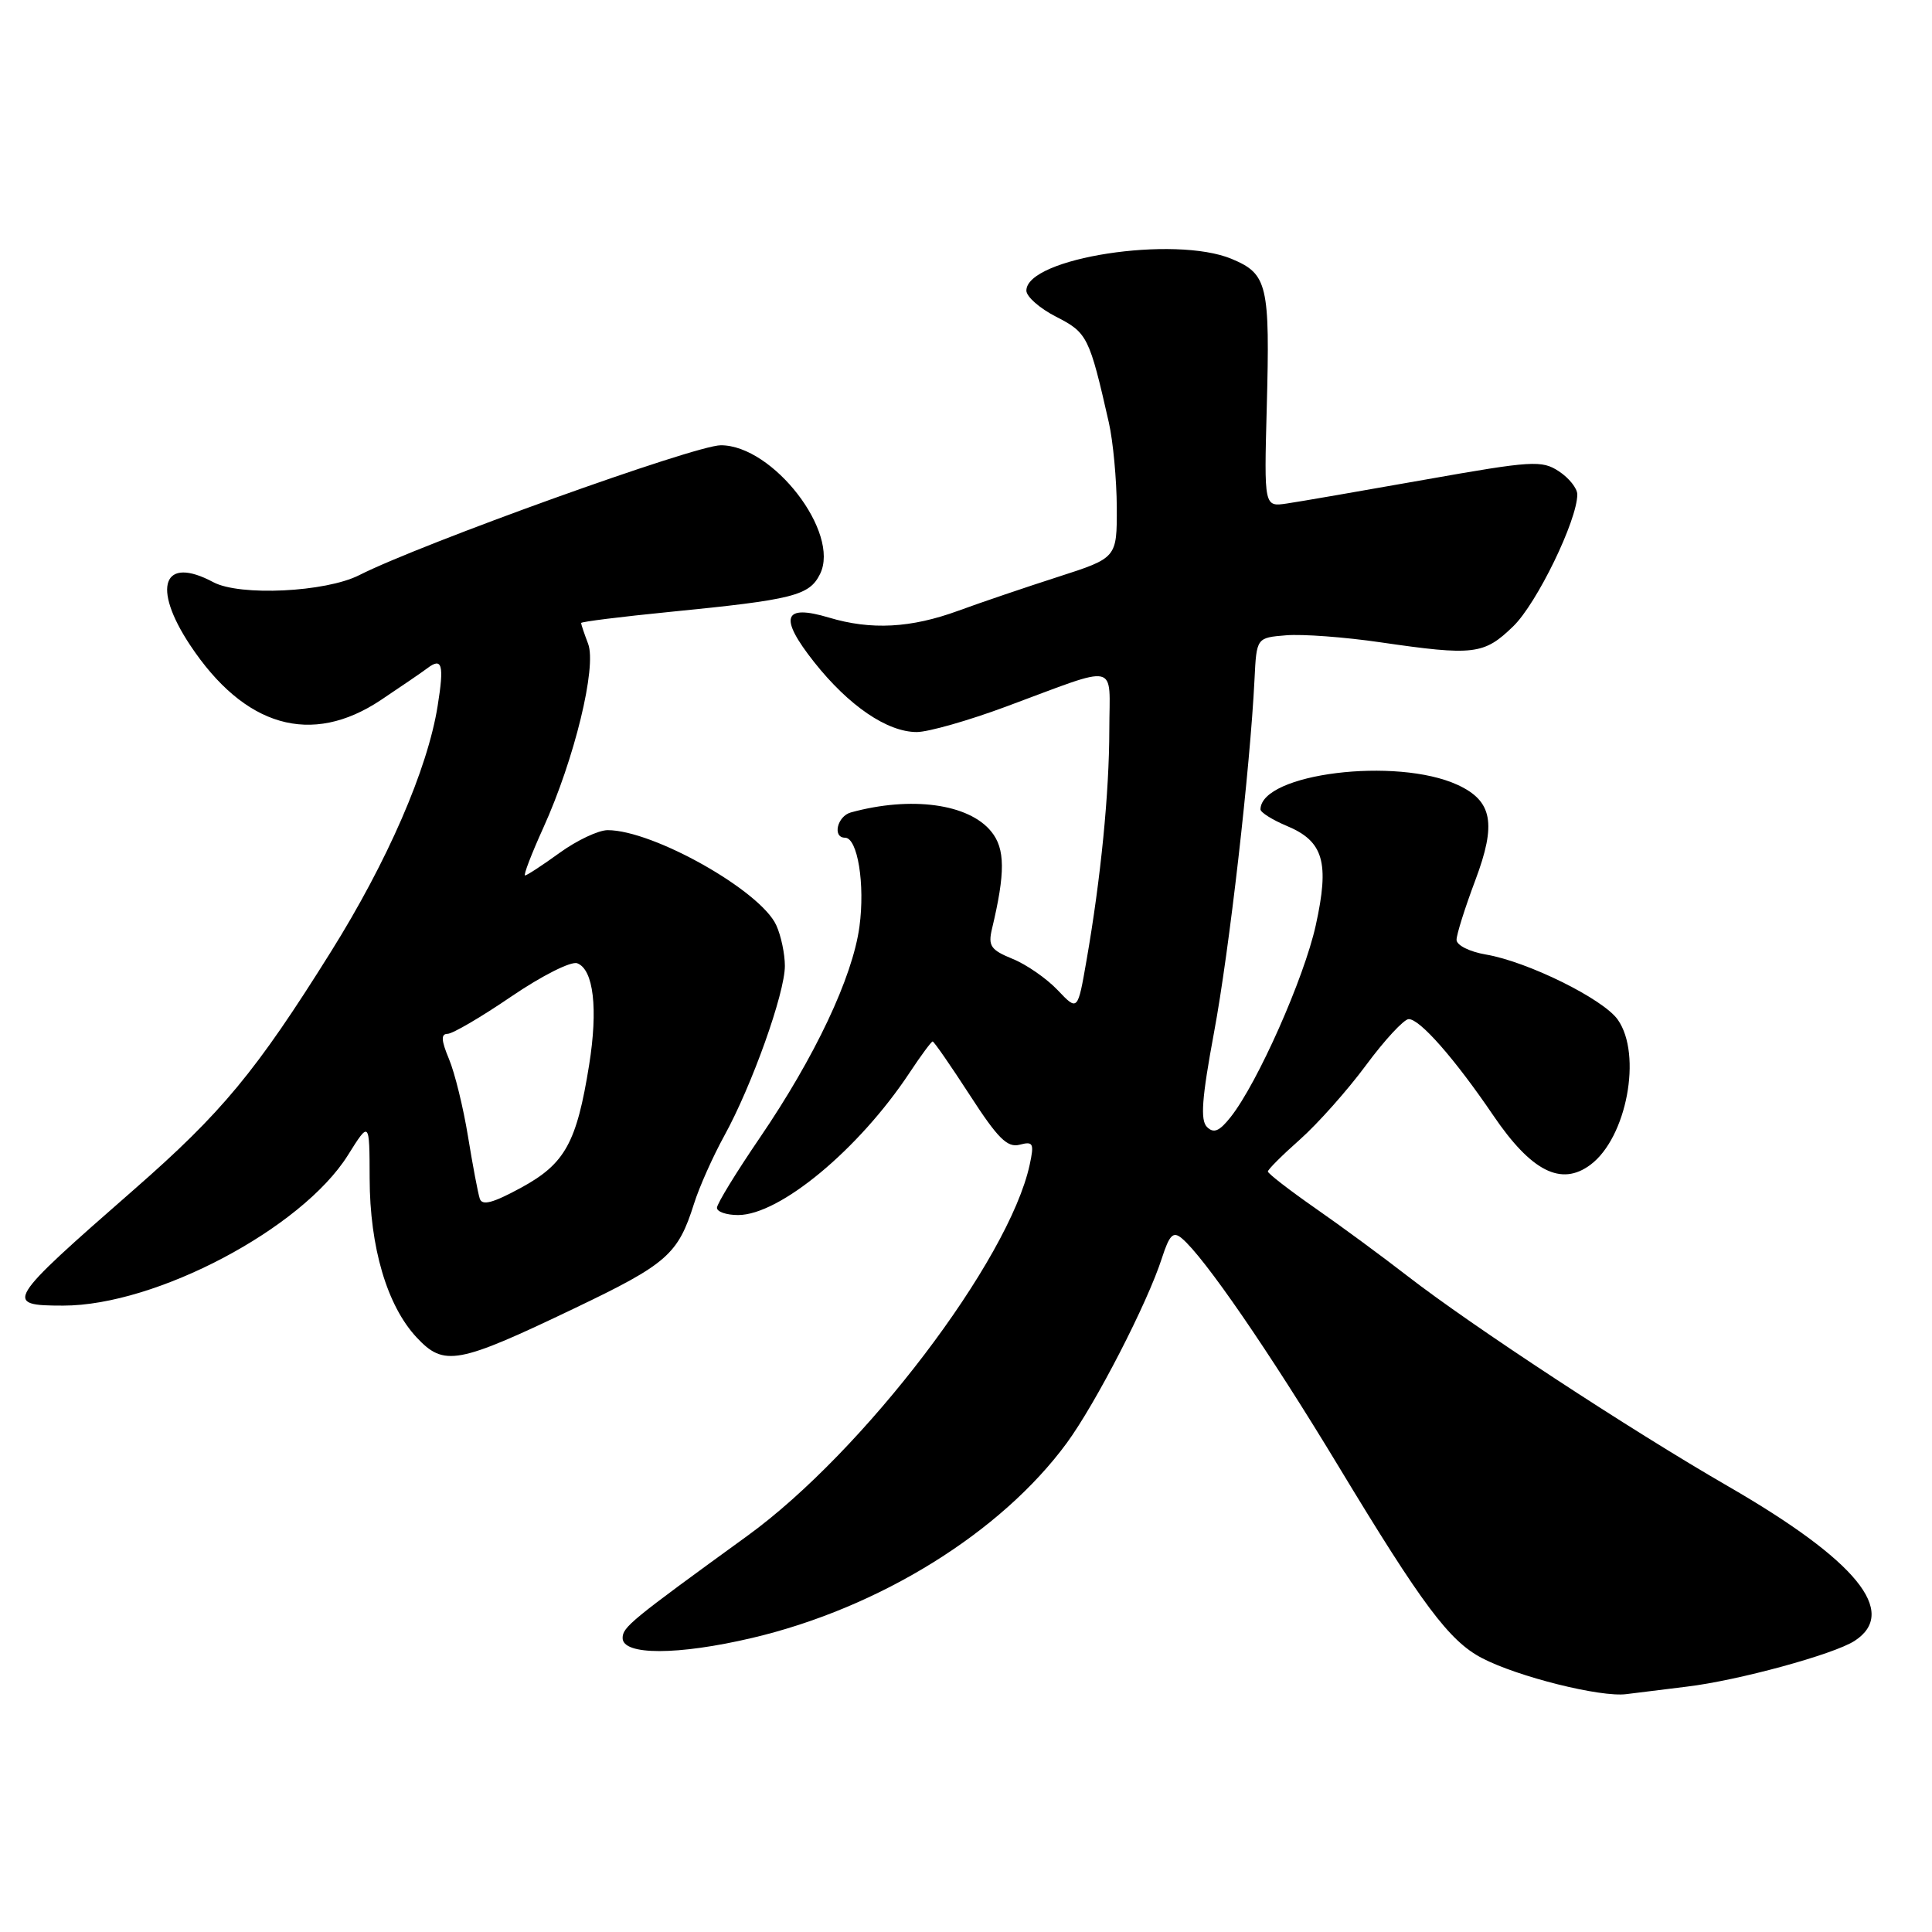 <?xml version="1.0" encoding="UTF-8" standalone="no"?>
<!DOCTYPE svg PUBLIC "-//W3C//DTD SVG 1.1//EN" "http://www.w3.org/Graphics/SVG/1.1/DTD/svg11.dtd" >
<svg xmlns="http://www.w3.org/2000/svg" xmlns:xlink="http://www.w3.org/1999/xlink" version="1.1" viewBox="0 0 256 256">
 <g >
 <path fill="currentColor"
d=" M 223.50 223.49 C 230.30 222.68 243.00 219.21 245.75 217.42 C 251.60 213.61 246.00 206.77 229.00 196.95 C 215.91 189.39 195.04 175.70 186.50 169.08 C 183.20 166.52 177.69 162.46 174.25 160.07 C 170.81 157.67 168.00 155.49 168.00 155.23 C 168.00 154.97 169.91 153.06 172.25 150.99 C 174.59 148.91 178.53 144.49 181.00 141.15 C 183.47 137.81 186.02 135.06 186.65 135.04 C 188.11 134.99 192.76 140.28 197.88 147.82 C 202.91 155.22 206.87 157.23 210.74 154.34 C 215.54 150.76 217.62 139.75 214.37 135.12 C 212.45 132.37 202.42 127.42 196.89 126.48 C 194.72 126.11 193.00 125.25 193.00 124.53 C 193.00 123.82 194.12 120.27 195.49 116.63 C 198.31 109.13 197.76 106.13 193.14 104.00 C 185.04 100.27 167.11 102.49 167.02 107.24 C 167.01 107.64 168.58 108.63 170.51 109.44 C 175.38 111.47 176.19 114.26 174.34 122.63 C 172.79 129.63 166.64 143.49 163.08 148.00 C 161.57 149.91 160.83 150.22 159.93 149.33 C 159.03 148.43 159.25 145.51 160.86 136.83 C 162.88 126.04 165.65 101.79 166.23 90.00 C 166.50 84.50 166.50 84.50 170.42 84.18 C 172.58 84.00 178.21 84.42 182.92 85.11 C 195.31 86.91 196.63 86.75 200.51 82.99 C 203.65 79.95 209.00 68.93 209.00 65.51 C 209.00 64.71 207.90 63.33 206.56 62.45 C 204.29 60.96 203.03 61.04 188.81 63.56 C 180.39 65.05 172.15 66.48 170.50 66.72 C 167.50 67.16 167.50 67.16 167.85 54.05 C 168.29 37.71 167.96 36.30 163.21 34.31 C 155.65 31.15 136.00 34.17 136.00 38.51 C 136.00 39.31 137.78 40.87 139.96 41.98 C 144.08 44.08 144.35 44.63 146.93 56.00 C 147.49 58.48 147.96 63.52 147.98 67.21 C 148.00 73.92 148.00 73.92 140.25 76.42 C 135.99 77.79 130.03 79.81 127.00 80.92 C 120.70 83.23 115.42 83.51 109.83 81.83 C 103.77 80.02 103.18 81.78 107.87 87.72 C 112.46 93.52 117.56 97.00 121.48 97.00 C 122.99 97.00 128.34 95.48 133.36 93.61 C 148.54 87.99 147.00 87.64 146.99 96.68 C 146.98 105.05 145.87 116.36 143.97 127.25 C 142.80 133.99 142.80 133.99 140.15 131.20 C 138.69 129.66 136.00 127.79 134.16 127.05 C 131.28 125.87 130.91 125.34 131.44 123.09 C 133.22 115.65 133.20 112.46 131.35 110.19 C 128.37 106.50 120.74 105.46 112.75 107.65 C 110.93 108.15 110.27 111.00 111.97 111.00 C 113.64 111.00 114.64 117.19 113.88 122.79 C 112.97 129.50 107.99 140.04 100.66 150.79 C 97.55 155.35 95.00 159.51 95.00 160.04 C 95.00 160.57 96.26 161.00 97.80 161.00 C 103.32 161.00 113.81 152.29 120.53 142.13 C 122.03 139.86 123.41 138.00 123.58 138.00 C 123.76 138.00 125.97 141.20 128.50 145.10 C 132.21 150.84 133.48 152.11 135.11 151.68 C 136.91 151.21 137.05 151.49 136.44 154.33 C 133.69 167.03 114.46 192.31 99.04 203.50 C 83.60 214.70 82.50 215.60 82.50 217.05 C 82.50 219.36 89.83 219.35 99.68 217.03 C 116.53 213.06 132.63 203.08 141.35 191.21 C 145.19 185.97 152.04 172.68 153.96 166.70 C 154.96 163.62 155.45 163.13 156.58 164.07 C 159.53 166.51 168.20 179.13 177.36 194.29 C 188.44 212.63 192.03 217.44 196.36 219.70 C 201.10 222.18 212.11 224.93 215.50 224.48 C 217.15 224.27 220.75 223.82 223.50 223.49 Z  M 76.18 173.33 C 88.39 167.49 89.84 166.22 91.96 159.50 C 92.65 157.30 94.46 153.25 95.97 150.50 C 99.62 143.88 104.00 131.61 104.00 127.99 C 104.00 126.40 103.49 123.97 102.86 122.60 C 100.78 118.02 86.55 110.00 80.52 110.00 C 79.30 110.00 76.44 111.35 74.16 113.00 C 71.88 114.65 69.82 116.00 69.57 116.00 C 69.33 116.00 70.42 113.15 72.00 109.67 C 76.12 100.58 79.09 88.37 77.93 85.31 C 77.42 83.97 77.00 82.73 77.00 82.55 C 77.00 82.38 82.29 81.72 88.75 81.08 C 105.13 79.46 107.24 78.93 108.66 76.06 C 111.37 70.60 102.44 59.00 95.51 59.00 C 92.10 59.00 55.88 72.02 47.60 76.21 C 43.15 78.47 31.77 79.02 28.26 77.14 C 21.62 73.59 20.08 77.75 25.17 85.45 C 32.39 96.35 41.25 98.91 50.48 92.75 C 53.16 90.96 55.93 89.07 56.63 88.54 C 58.59 87.05 58.87 88.07 57.99 93.54 C 56.66 101.91 51.34 114.15 43.83 126.14 C 33.91 142.00 29.41 147.43 17.76 157.62 C 0.73 172.51 0.43 173.00 8.38 173.00 C 20.67 173.00 39.97 162.81 46.08 153.10 C 48.96 148.50 48.96 148.50 48.98 156.14 C 49.00 165.28 51.29 173.02 55.20 177.21 C 58.84 181.11 60.62 180.78 76.18 173.33 Z  M 63.57 158.82 C 63.33 158.09 62.63 154.38 62.01 150.57 C 61.39 146.77 60.26 142.15 59.49 140.32 C 58.46 137.85 58.41 137.00 59.30 136.99 C 59.96 136.99 63.77 134.76 67.77 132.03 C 71.81 129.28 75.69 127.33 76.49 127.64 C 78.65 128.46 79.26 133.66 78.06 141.13 C 76.41 151.42 74.87 154.21 69.06 157.37 C 65.29 159.42 63.88 159.79 63.57 158.82 Z "/>
</g>
</svg>